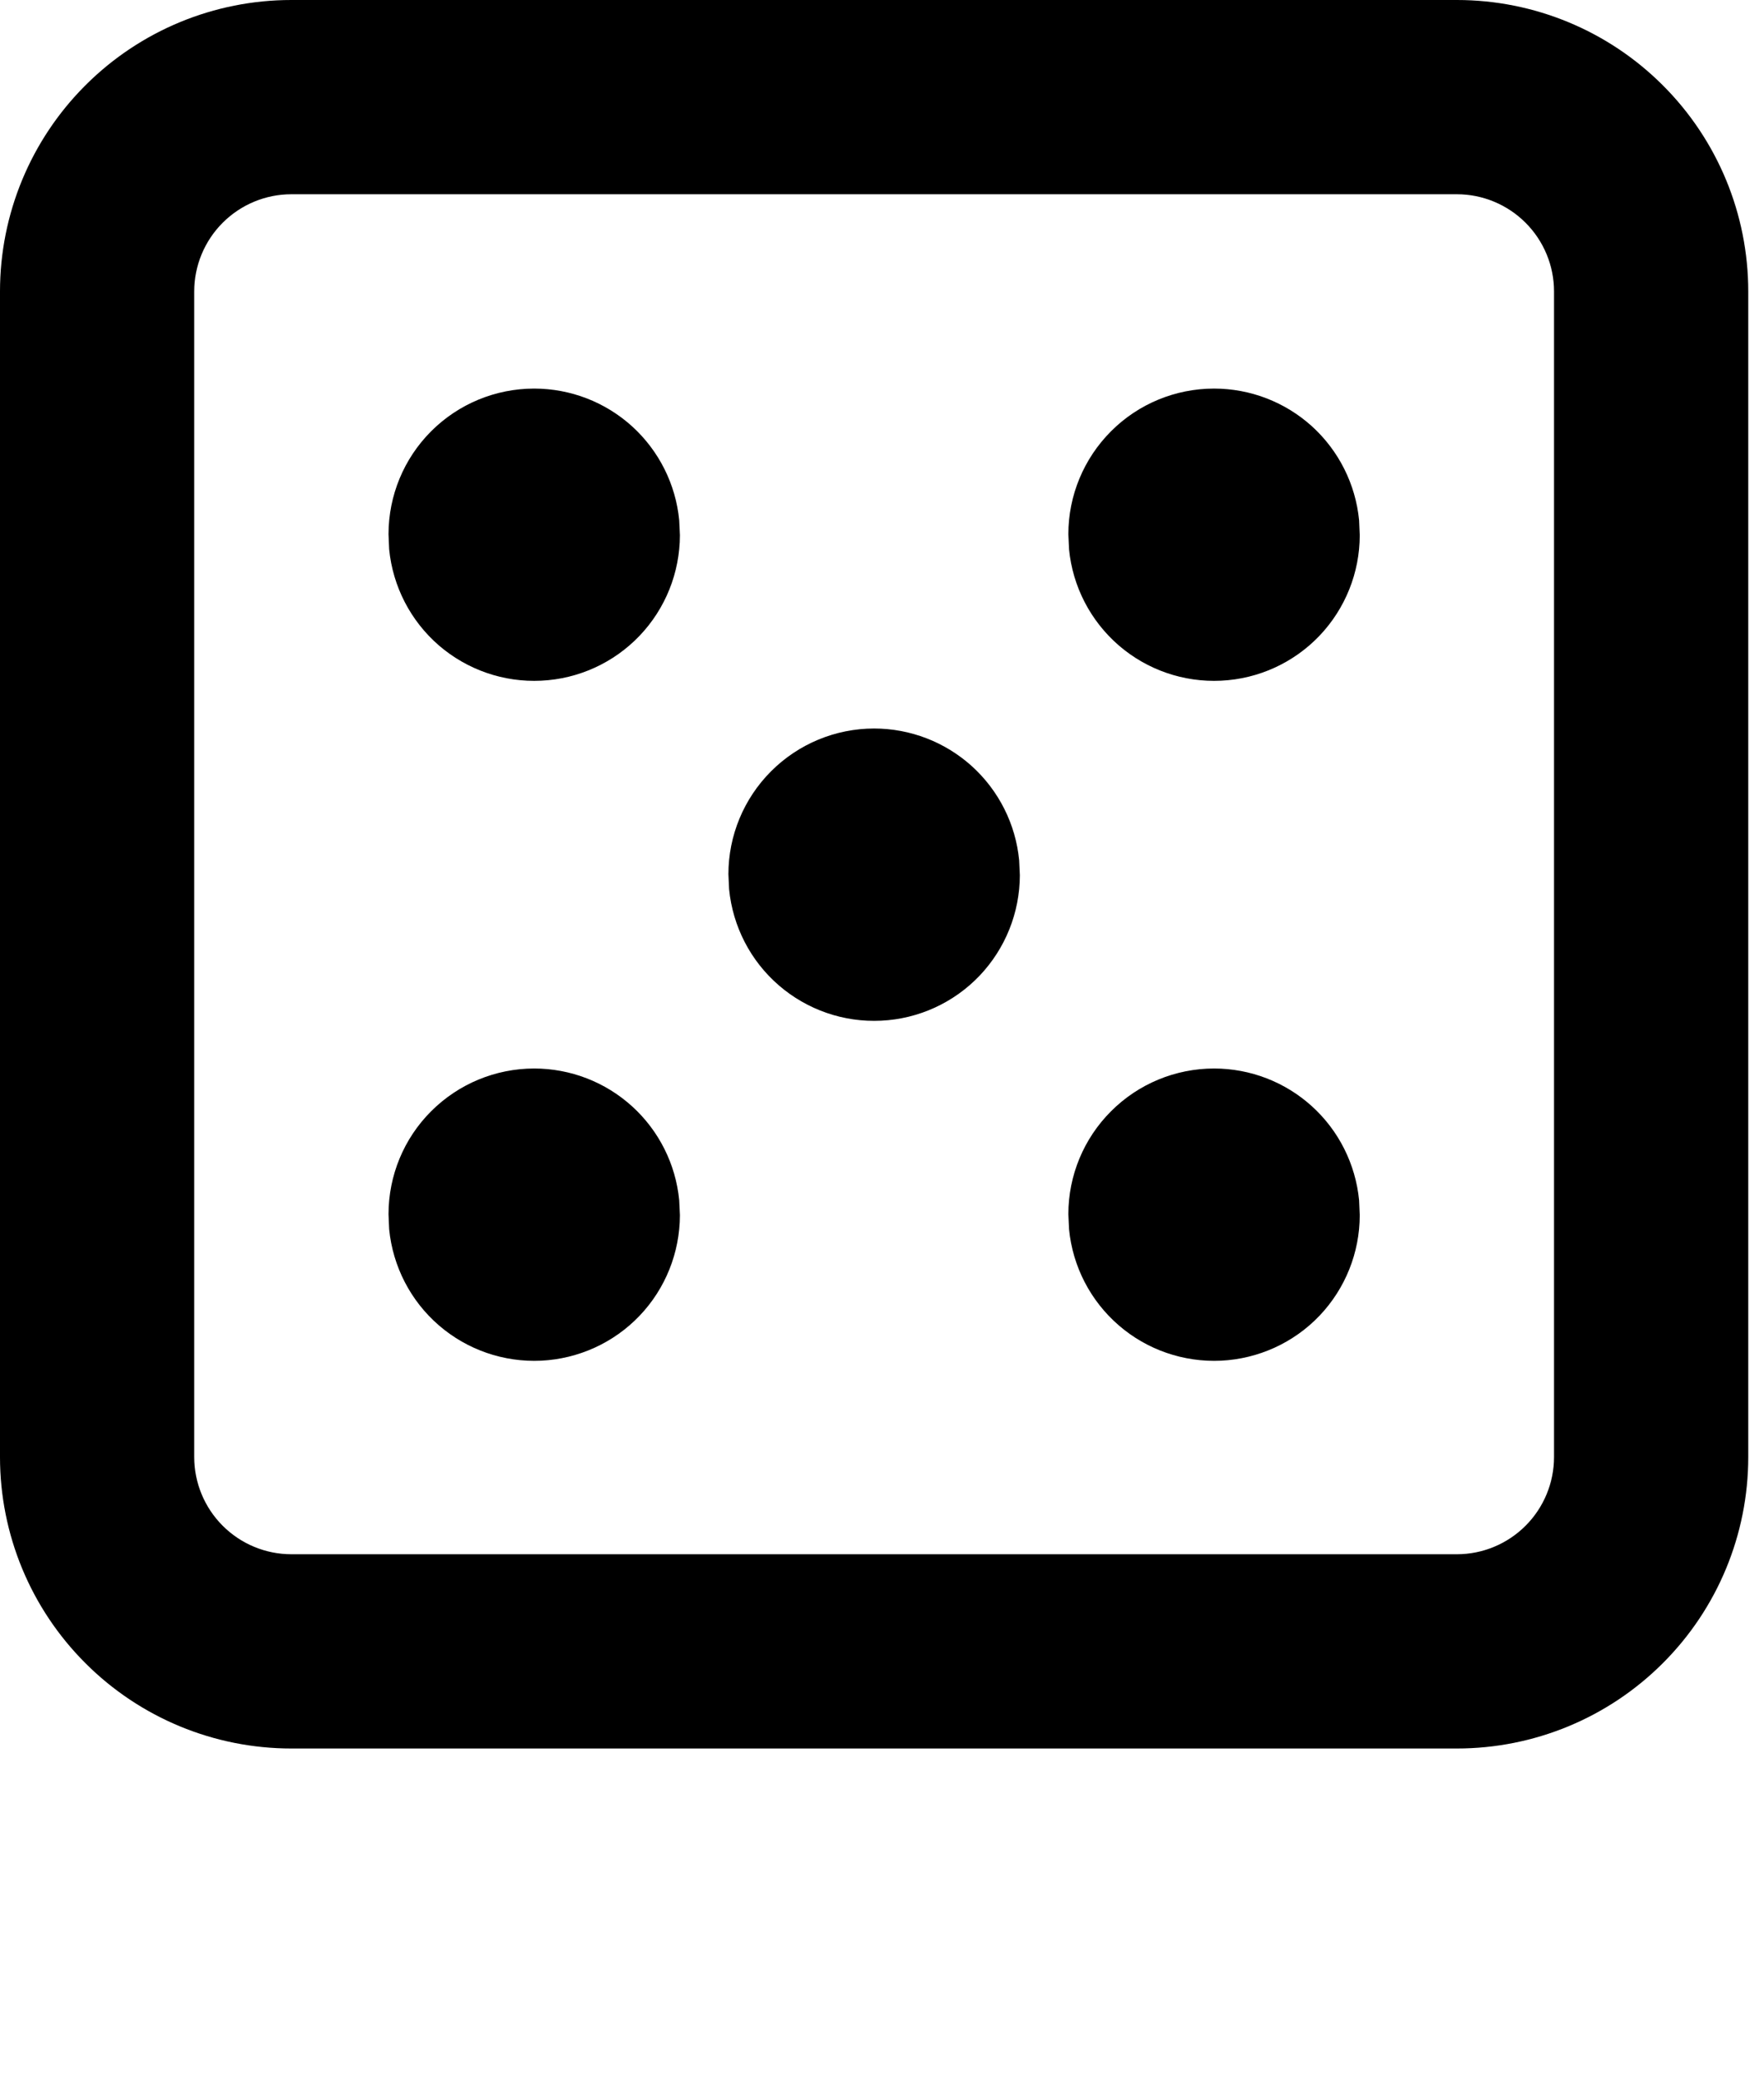 <svg width="28" height="33" viewBox="0 0 28 33" fill="none" xmlns="http://www.w3.org/2000/svg">
<path fill-rule="evenodd" clip-rule="evenodd" d="M23.125 0C24.352 0 25.528 0.487 26.395 1.355C27.263 2.222 27.75 3.398 27.75 4.625V23.125C27.75 24.352 27.263 25.528 26.395 26.395C25.528 27.263 24.352 27.75 23.125 27.75H4.625C3.398 27.75 2.222 27.263 1.355 26.395C0.487 25.528 0 24.352 0 23.125V4.625C0 3.398 0.487 2.222 1.355 1.355C2.222 0.487 3.398 0 4.625 0H23.125ZM23.125 3.083H4.625C4.216 3.083 3.824 3.246 3.535 3.535C3.246 3.824 3.083 4.216 3.083 4.625V23.125C3.083 23.534 3.246 23.926 3.535 24.215C3.824 24.504 4.216 24.667 4.625 24.667H23.125C23.534 24.667 23.926 24.504 24.215 24.215C24.504 23.926 24.667 23.534 24.667 23.125V4.625C24.667 4.216 24.504 3.824 24.215 3.535C23.926 3.246 23.534 3.083 23.125 3.083ZM8.479 16.958C9.054 16.958 9.608 17.172 10.034 17.559C10.459 17.945 10.726 18.477 10.781 19.049L10.792 19.286C10.791 19.88 10.563 20.451 10.153 20.881C9.743 21.311 9.183 21.566 8.59 21.595C7.997 21.623 7.416 21.423 6.966 21.034C6.517 20.646 6.235 20.099 6.177 19.508L6.167 19.271C6.167 18.657 6.41 18.069 6.844 17.636C7.278 17.202 7.866 16.958 8.479 16.958ZM19.271 16.958C19.846 16.958 20.4 17.172 20.826 17.559C21.251 17.945 21.517 18.477 21.573 19.049L21.583 19.286C21.583 19.88 21.354 20.451 20.945 20.881C20.535 21.311 19.975 21.566 19.382 21.595C18.789 21.623 18.207 21.423 17.758 21.034C17.309 20.646 17.026 20.099 16.969 19.508L16.958 19.271C16.958 18.657 17.202 18.069 17.636 17.636C18.069 17.202 18.657 16.958 19.271 16.958ZM13.875 11.562C14.45 11.562 15.004 11.777 15.43 12.163C15.855 12.55 16.122 13.081 16.177 13.653L16.188 13.89C16.187 14.484 15.958 15.055 15.549 15.485C15.139 15.915 14.579 16.171 13.986 16.199C13.393 16.228 12.812 16.027 12.362 15.638C11.913 15.25 11.631 14.704 11.573 14.112L11.562 13.875C11.562 13.262 11.806 12.674 12.24 12.24C12.674 11.806 13.262 11.562 13.875 11.562ZM8.479 6.167C9.054 6.167 9.608 6.381 10.034 6.767C10.459 7.154 10.726 7.685 10.781 8.257L10.792 8.495C10.791 9.088 10.563 9.659 10.153 10.089C9.743 10.519 9.183 10.775 8.59 10.803C7.997 10.832 7.416 10.631 6.966 10.243C6.517 9.854 6.235 9.308 6.177 8.717L6.167 8.479C6.167 7.866 6.41 7.278 6.844 6.844C7.278 6.41 7.866 6.167 8.479 6.167ZM19.271 6.167C19.846 6.167 20.4 6.381 20.826 6.767C21.251 7.154 21.517 7.685 21.573 8.257L21.583 8.495C21.583 9.088 21.354 9.659 20.945 10.089C20.535 10.519 19.975 10.775 19.382 10.803C18.789 10.832 18.207 10.631 17.758 10.243C17.309 9.854 17.026 9.308 16.969 8.717L16.958 8.479C16.958 7.866 17.202 7.278 17.636 6.844C18.069 6.41 18.657 6.167 19.271 6.167Z" fill="black"/>
</svg>
